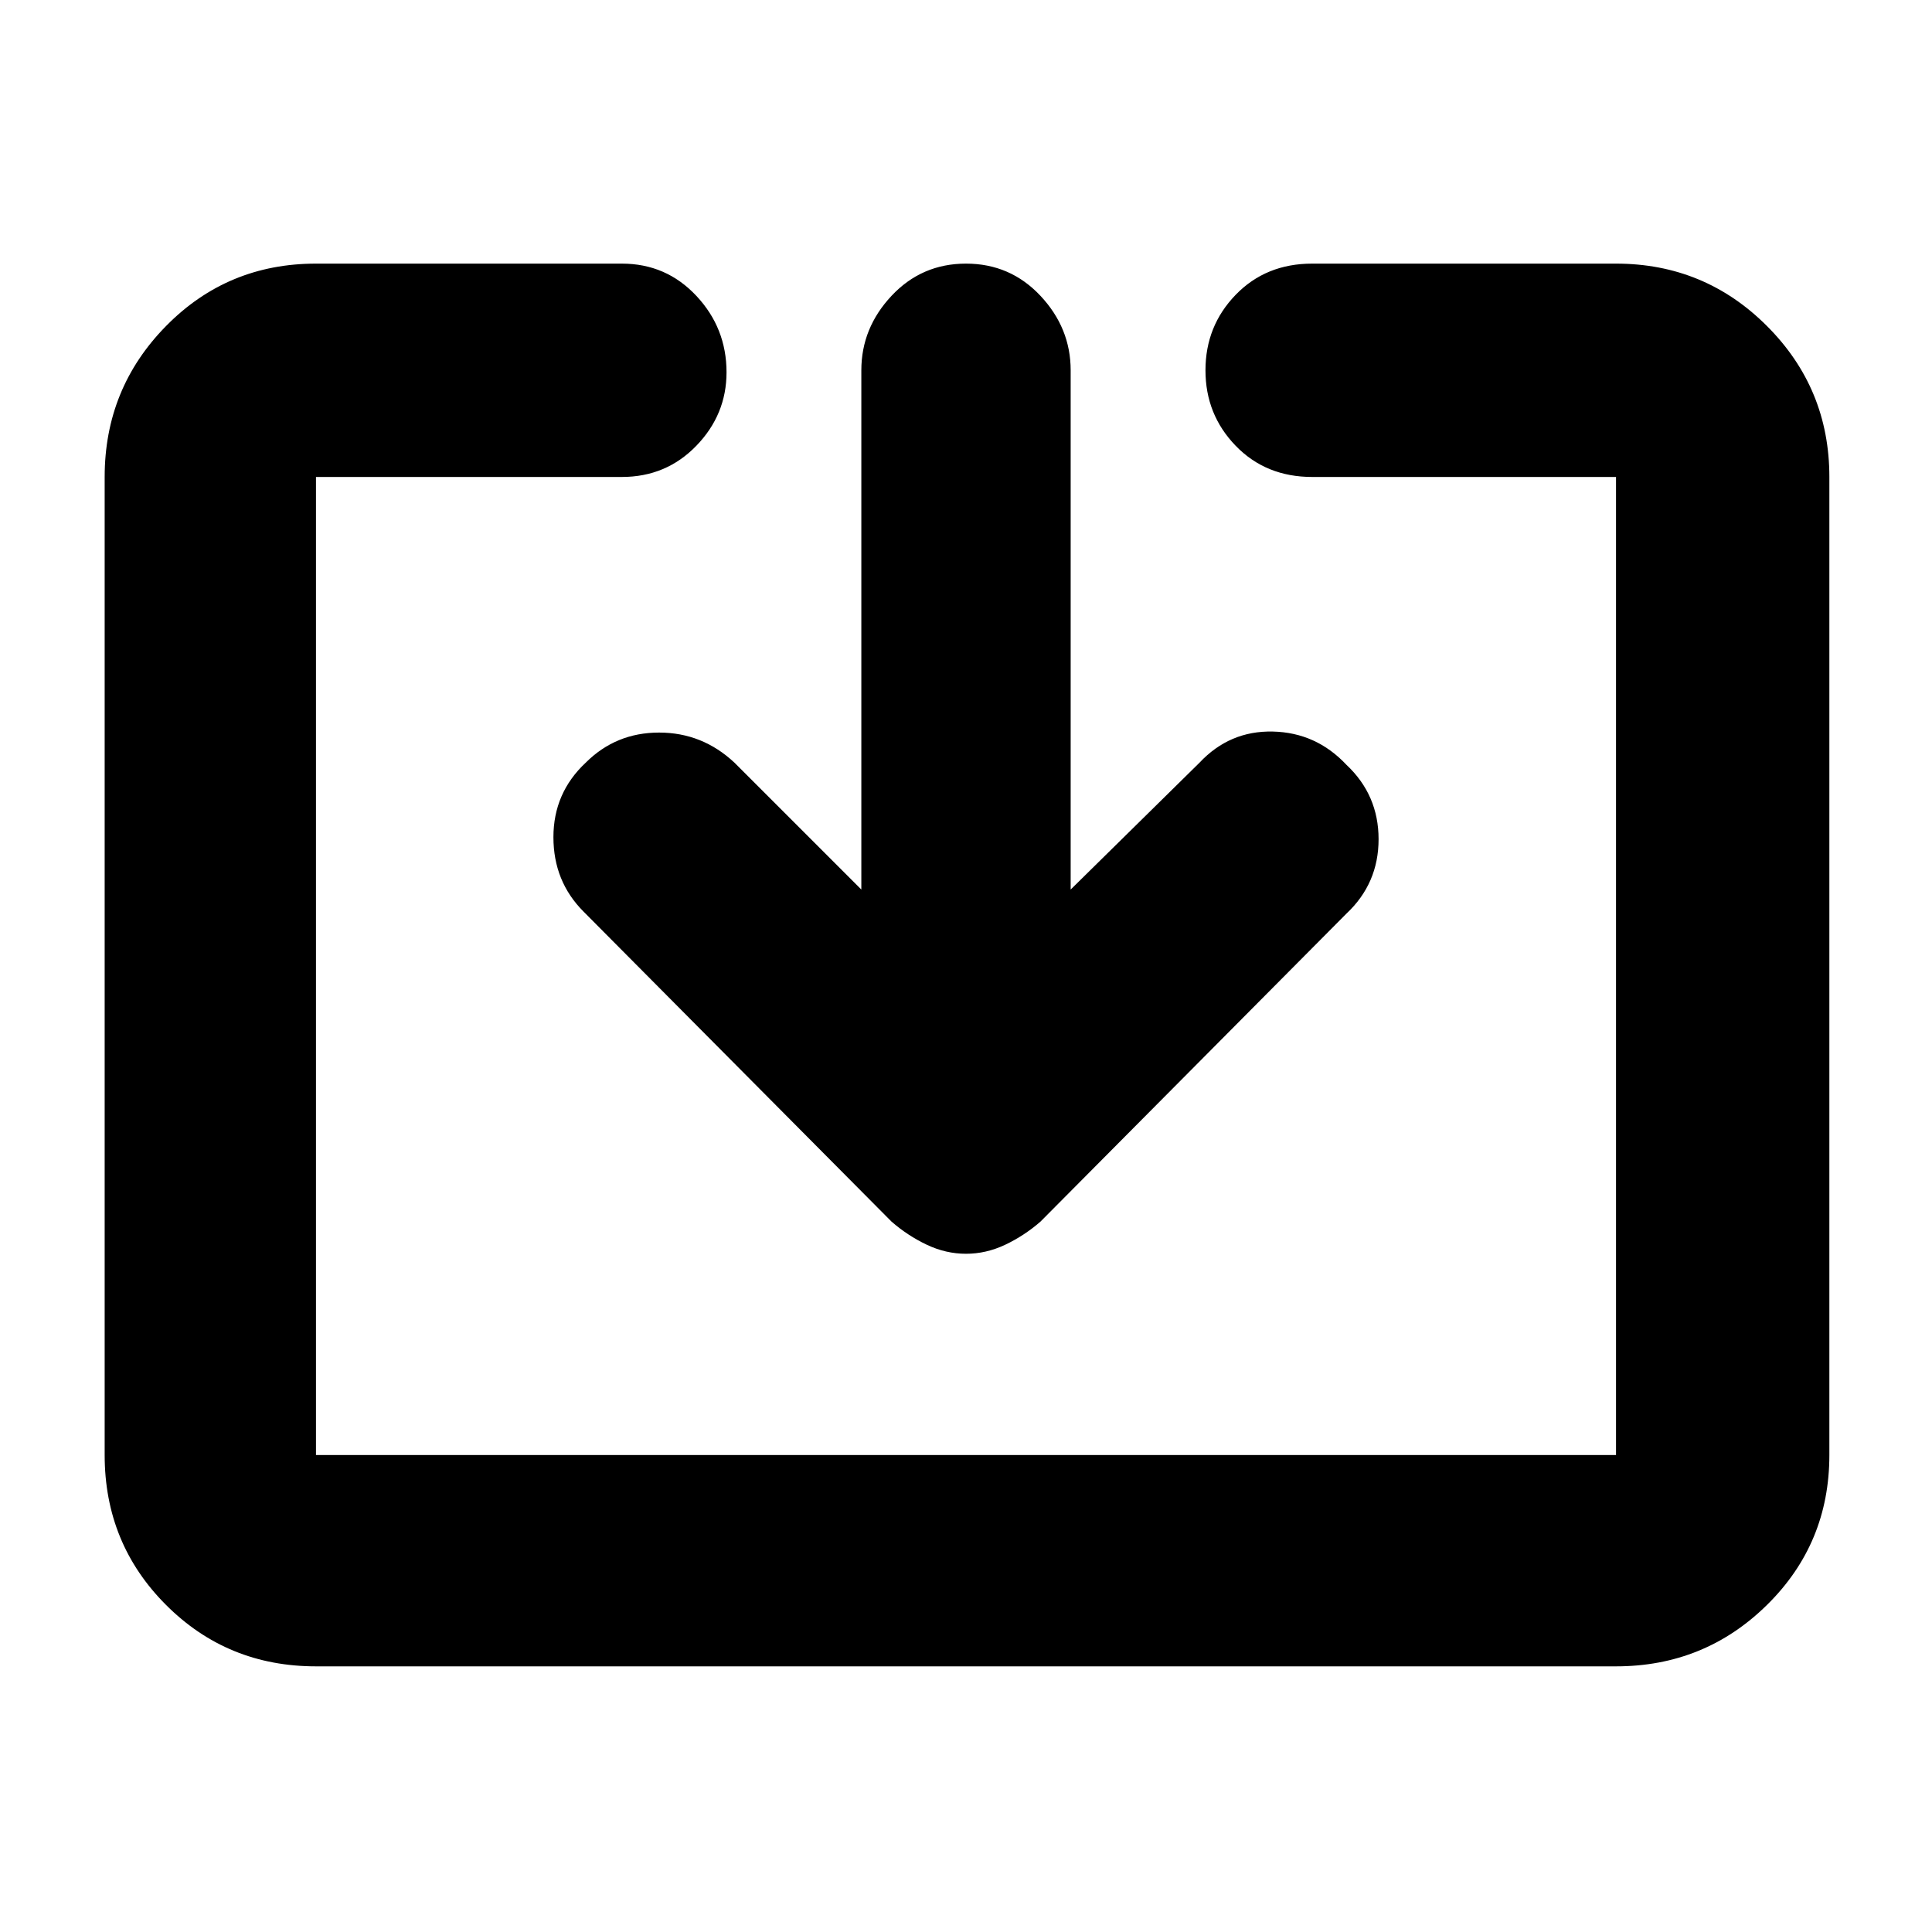 <svg xmlns="http://www.w3.org/2000/svg" height="40" width="40"><path d="M6.542 34.5Q4.708 34.5 3.438 33.229Q2.167 31.958 2.167 30.125V9.875Q2.167 8.042 3.438 6.75Q4.708 5.458 6.542 5.458H12.875Q13.792 5.458 14.417 6.125Q15.042 6.792 15.042 7.708Q15.042 8.583 14.417 9.229Q13.792 9.875 12.875 9.875H6.542Q6.542 9.875 6.542 9.875Q6.542 9.875 6.542 9.875V30.125Q6.542 30.125 6.542 30.125Q6.542 30.125 6.542 30.125H33.458Q33.458 30.125 33.458 30.125Q33.458 30.125 33.458 30.125V9.875Q33.458 9.875 33.458 9.875Q33.458 9.875 33.458 9.875H27.167Q26.208 9.875 25.583 9.229Q24.958 8.583 24.958 7.667Q24.958 6.75 25.583 6.104Q26.208 5.458 27.167 5.458H33.458Q35.292 5.458 36.583 6.75Q37.875 8.042 37.875 9.875V30.125Q37.875 31.958 36.583 33.229Q35.292 34.5 33.458 34.5ZM20 25.958Q19.583 25.958 19.188 25.771Q18.792 25.583 18.458 25.292L12.083 18.875Q11.458 18.25 11.458 17.333Q11.458 16.417 12.125 15.792Q12.75 15.167 13.646 15.167Q14.542 15.167 15.208 15.792L17.833 18.417V7.667Q17.833 6.792 18.458 6.125Q19.083 5.458 20 5.458Q20.917 5.458 21.542 6.125Q22.167 6.792 22.167 7.667V18.417L24.833 15.792Q25.458 15.125 26.354 15.146Q27.25 15.167 27.875 15.833Q28.542 16.458 28.542 17.375Q28.542 18.292 27.875 18.917L21.542 25.292Q21.208 25.583 20.812 25.771Q20.417 25.958 20 25.958Z"/></svg>